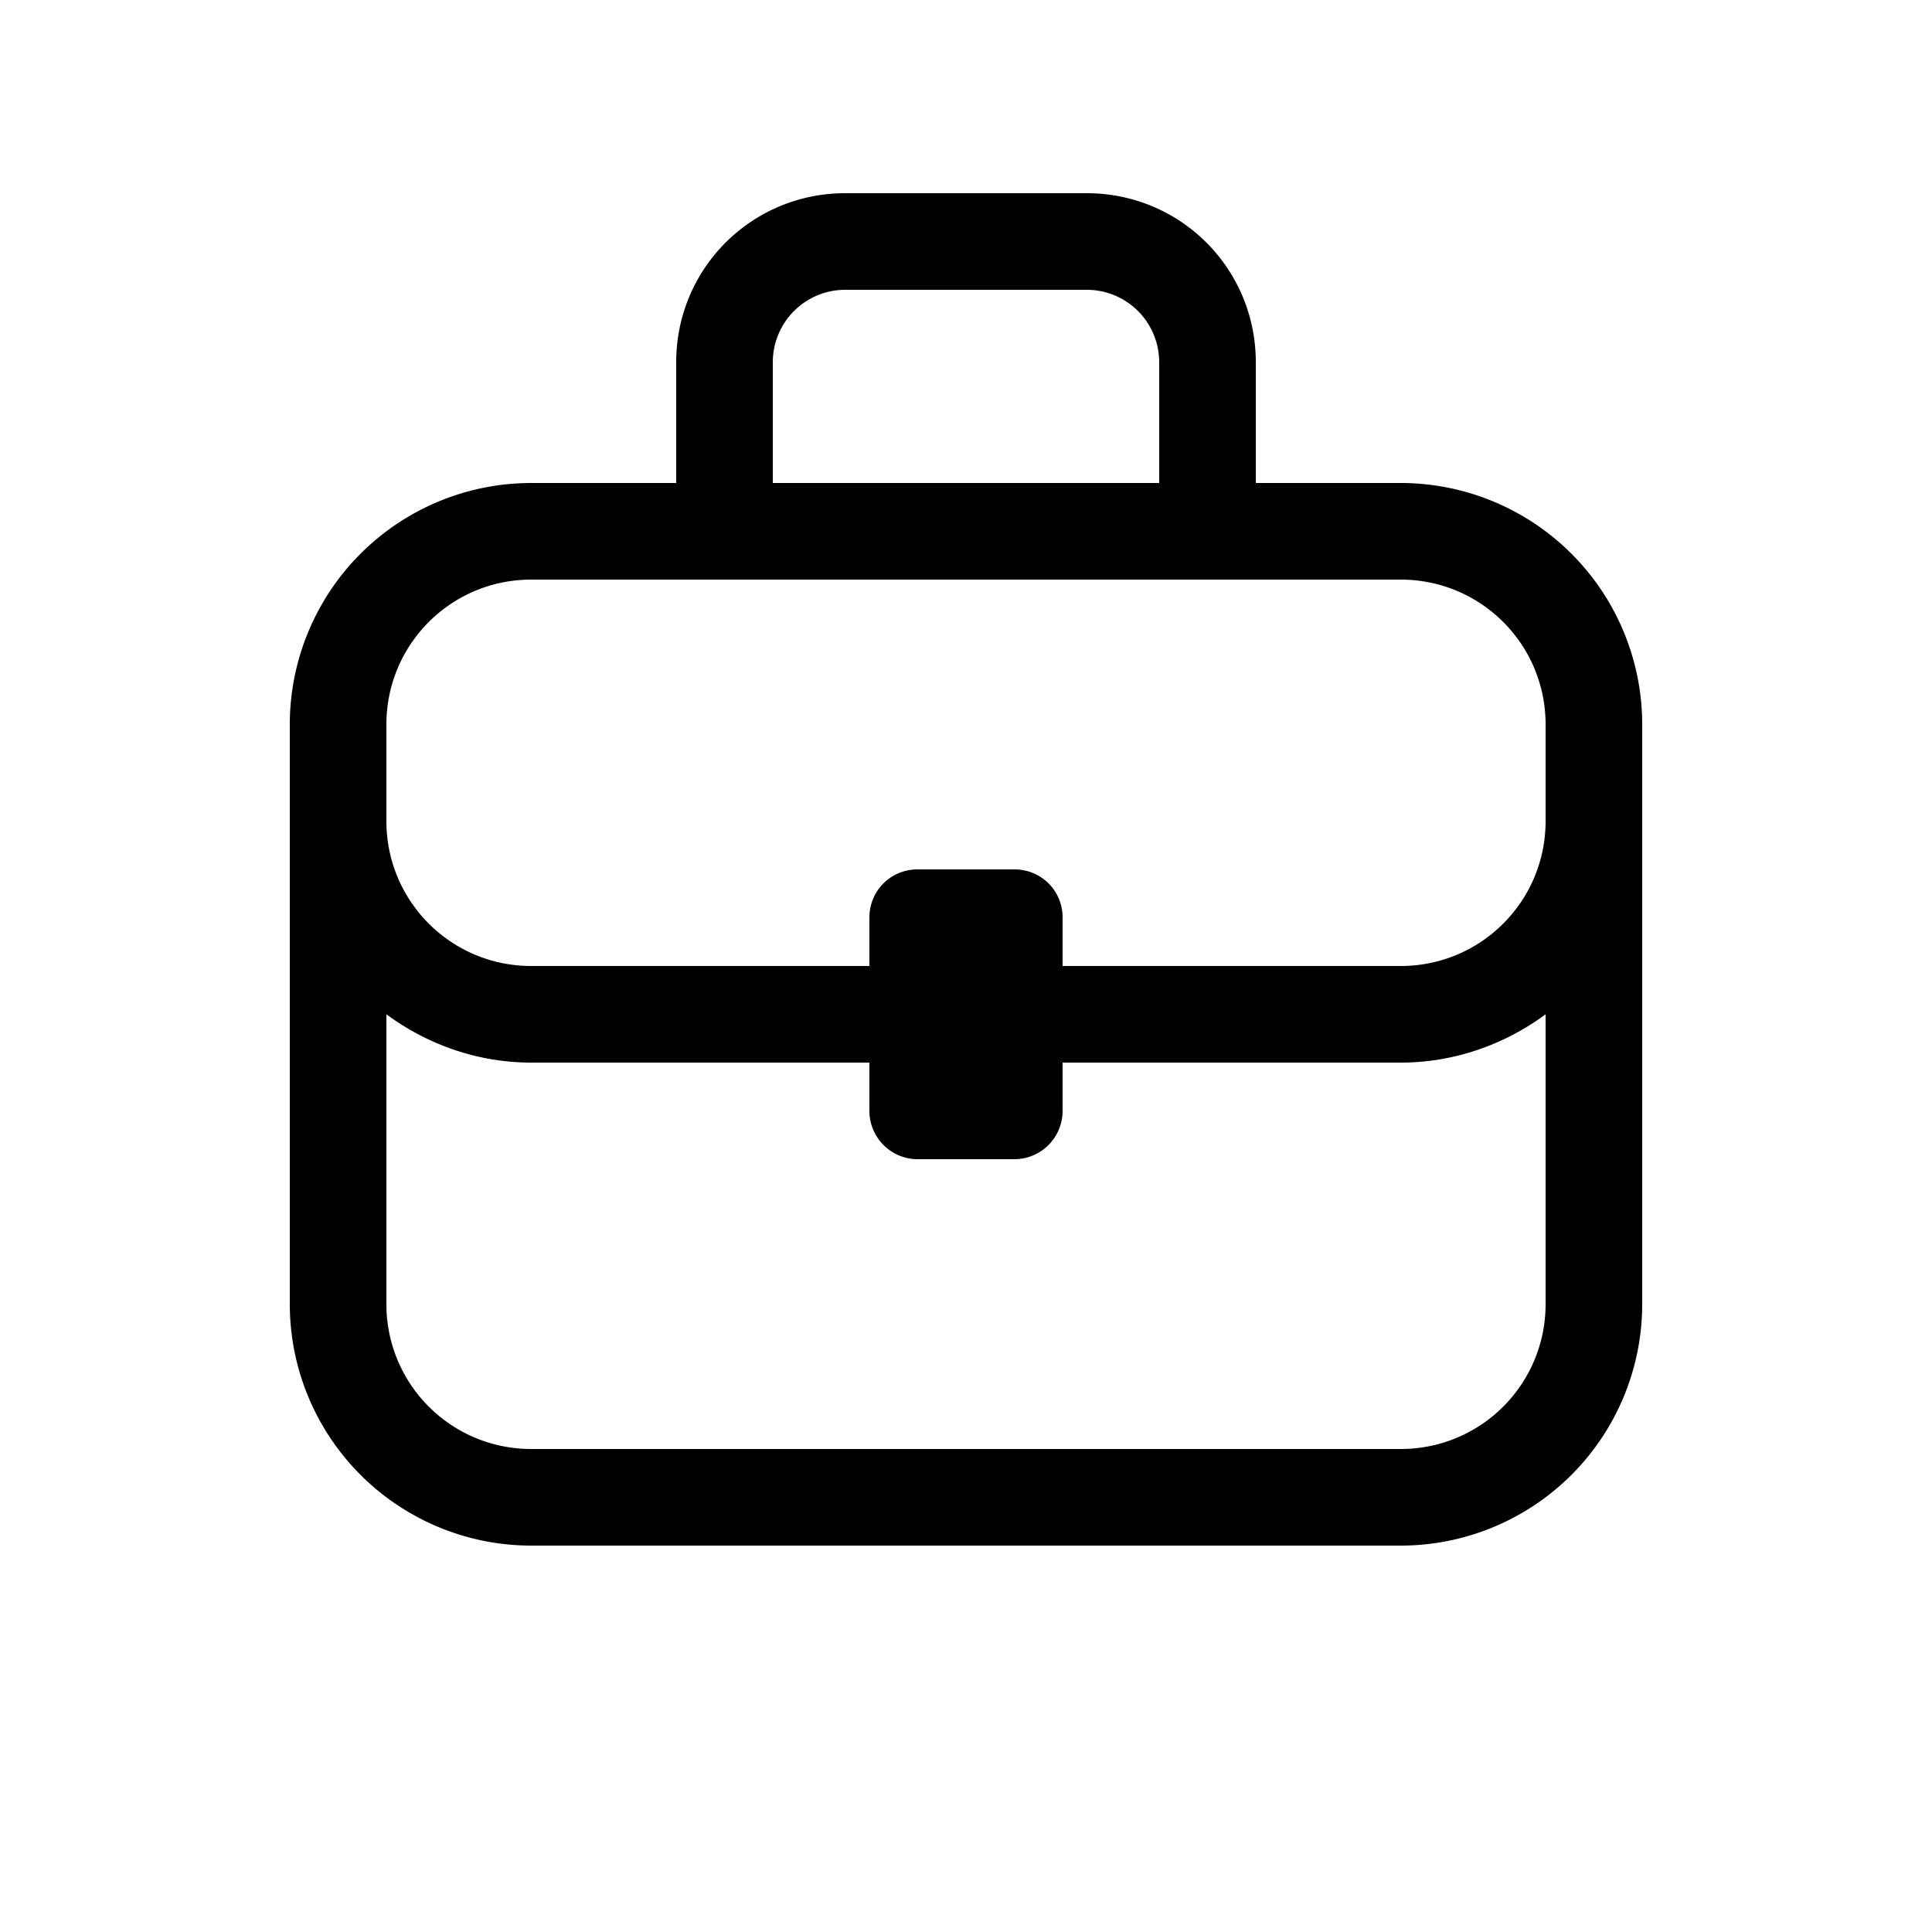 <svg width="20" height="20" viewBox="0 0 20 20" xmlns="http://www.w3.org/2000/svg"><path d="M7 5V3.75C7 2.78 7.78 2 8.75 2h2.5c.97 0 1.75.78 1.75 1.75V5h1.5A2.5 2.5 0 0 1 17 7.5v6a2.5 2.5 0 0 1-2.5 2.5h-9A2.5 2.5 0 0 1 3 13.5v-6A2.5 2.5 0 0 1 5.5 5H7Zm1-1.25V5h4V3.75a.75.75 0 0 0-.75-.75h-2.5a.75.75 0 0 0-.75.75ZM5.5 6C4.67 6 4 6.67 4 7.5v1c0 .83.67 1.5 1.5 1.5H9v-.5c0-.28.22-.5.5-.5h1c.28 0 .5.22.5.5v.5h3.5c.83 0 1.5-.67 1.5-1.5v-1c0-.83-.67-1.5-1.5-1.5h-9Zm9 5H11v.5a.5.5 0 0 1-.5.5h-1a.5.5 0 0 1-.5-.5V11H5.5c-.56 0-1.08-.19-1.5-.5v3c0 .83.67 1.5 1.5 1.5h9c.83 0 1.5-.67 1.5-1.5v-3c-.42.31-.94.5-1.5.5Z"/></svg>